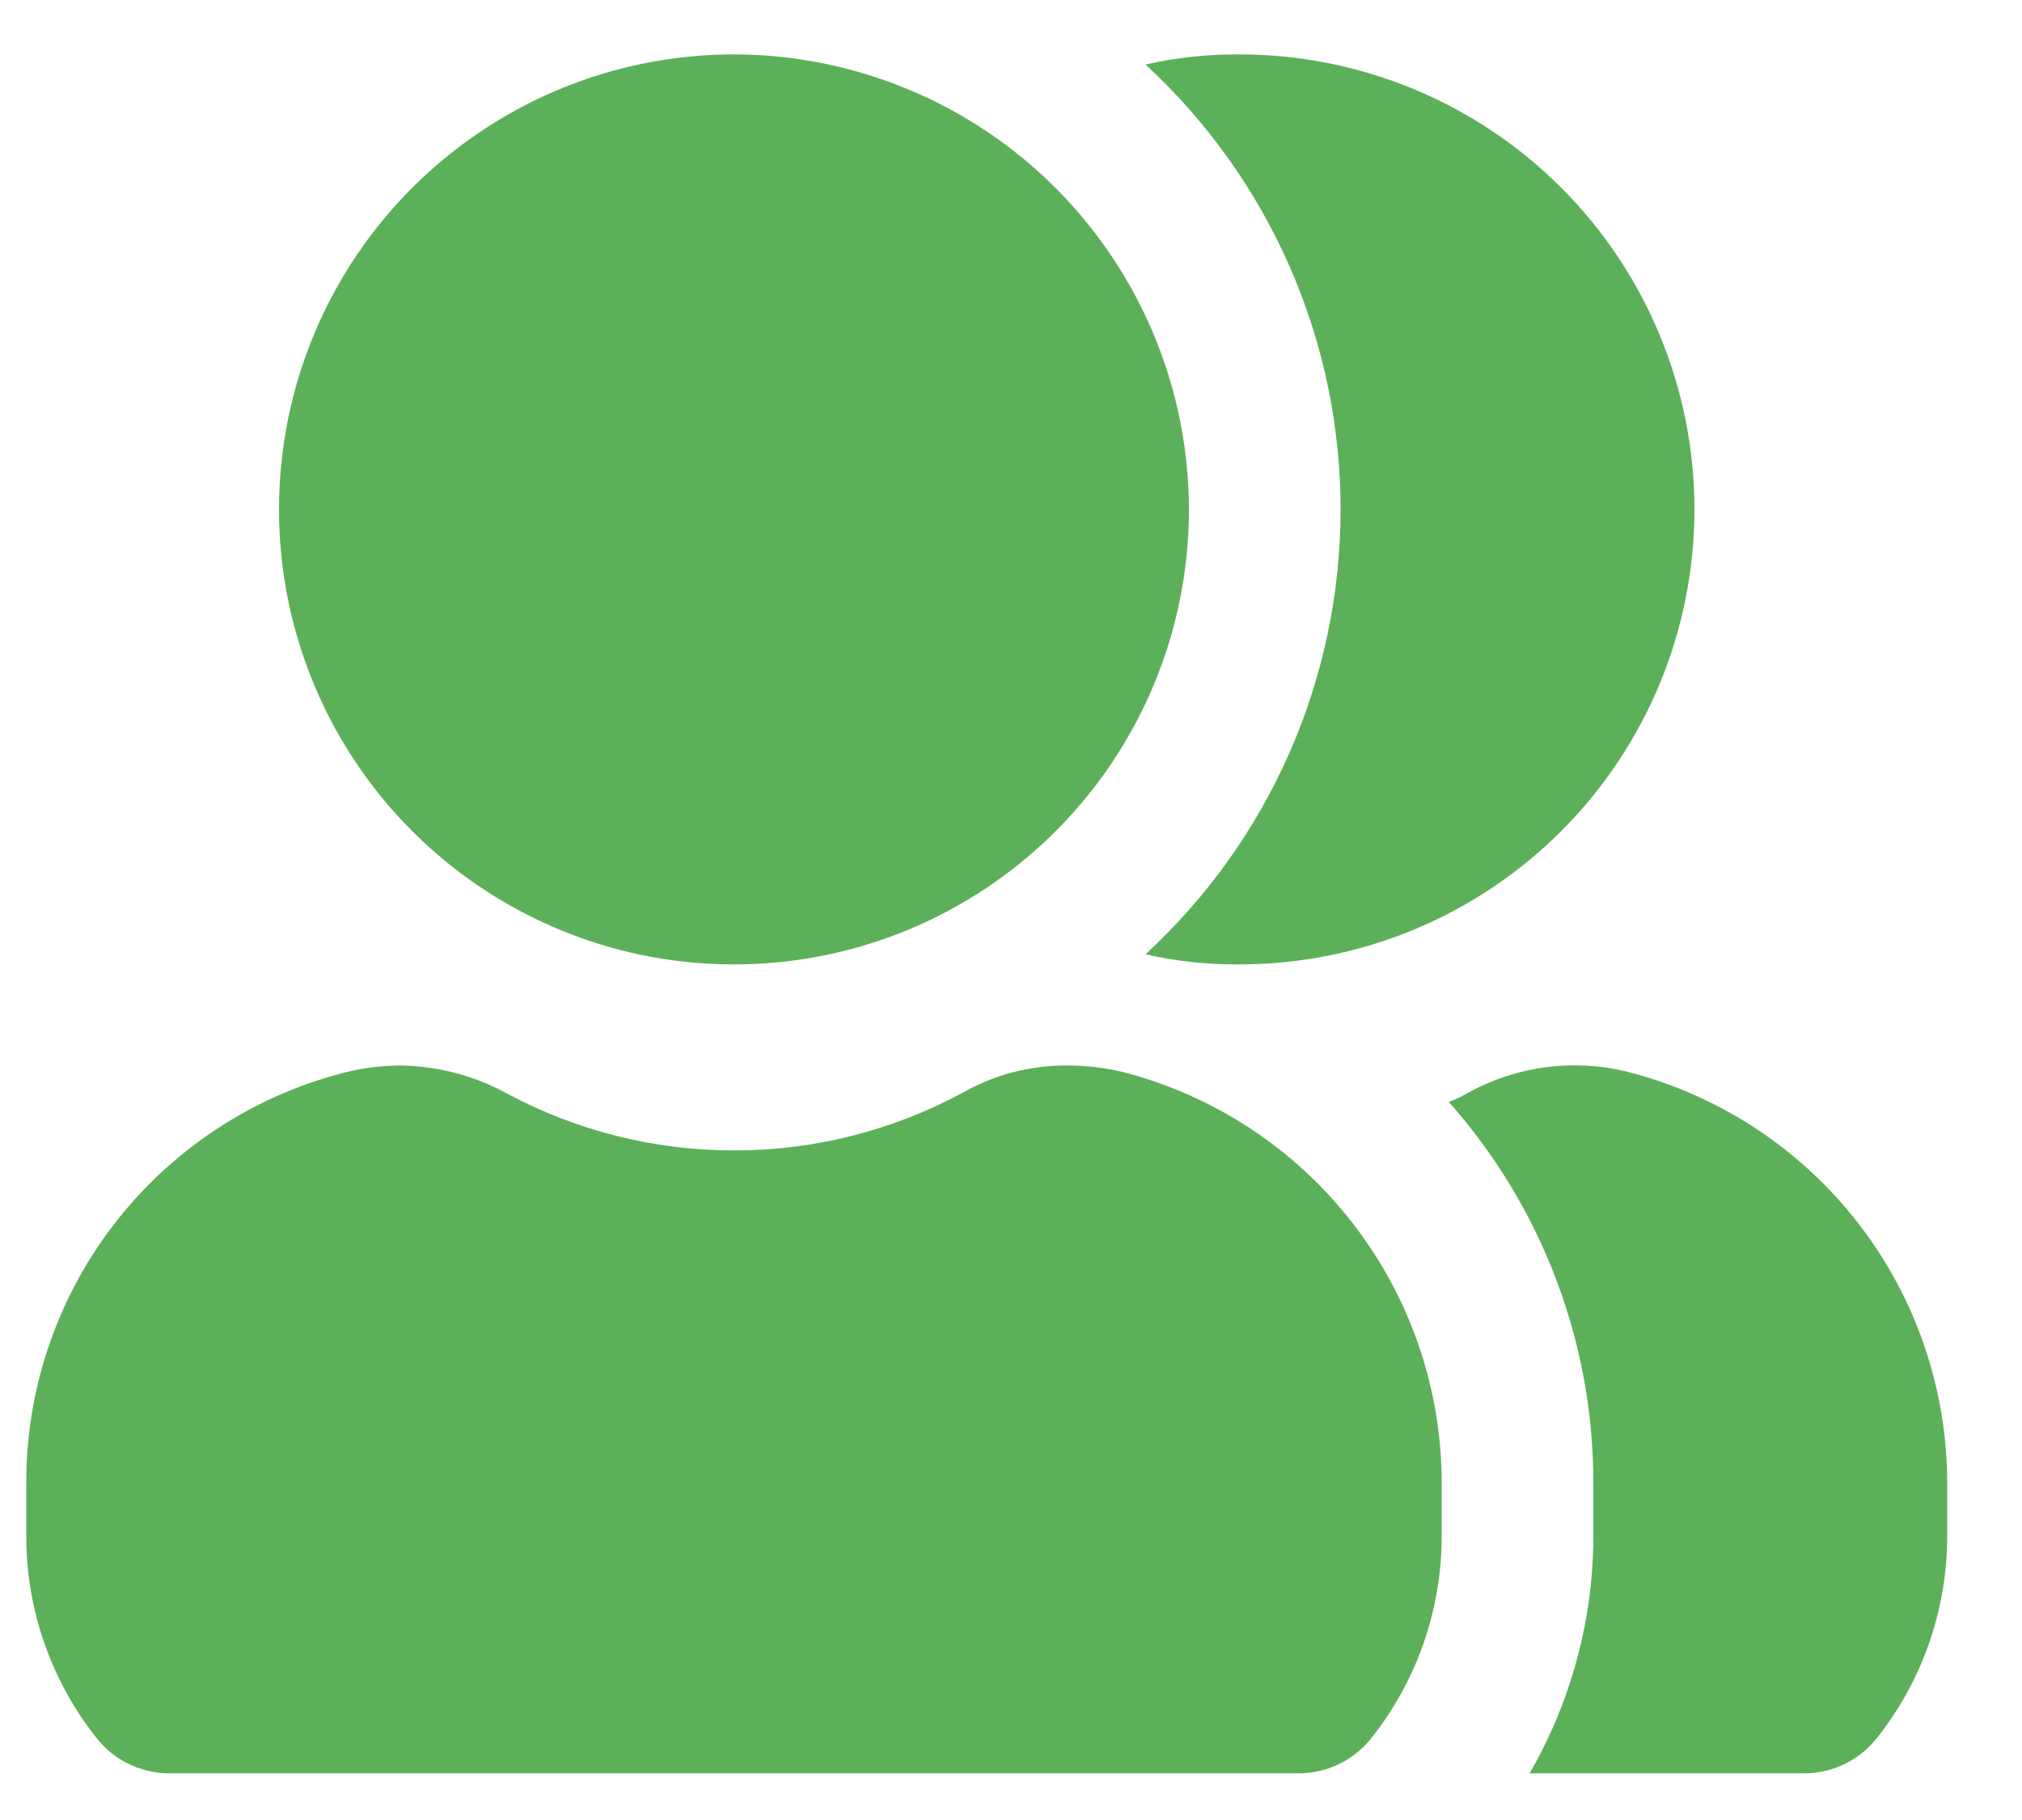 <svg width="20" height="18" viewBox="0 0 20 18" fill="none" xmlns="http://www.w3.org/2000/svg">
<path d="M19.26 14.678V15.188C19.261 15.923 19.011 16.636 18.55 17.208C18.46 17.316 18.346 17.402 18.218 17.459C18.09 17.516 17.95 17.543 17.81 17.538H15.13C15.542 16.824 15.76 16.013 15.76 15.188V14.678C15.764 13.285 15.255 11.94 14.33 10.898C14.396 10.874 14.46 10.844 14.52 10.808C14.998 10.544 15.559 10.469 16.09 10.598C16.997 10.828 17.802 11.354 18.376 12.093C18.951 12.832 19.262 13.742 19.26 14.678ZM12.26 0.538C11.947 0.536 11.635 0.569 11.33 0.638C11.938 1.198 12.424 1.879 12.756 2.636C13.088 3.393 13.26 4.211 13.26 5.038C13.26 5.865 13.088 6.683 12.756 7.441C12.424 8.198 11.938 8.878 11.33 9.438C11.635 9.507 11.947 9.541 12.26 9.538C13.453 9.538 14.598 9.064 15.442 8.22C16.286 7.376 16.76 6.232 16.76 5.038C16.76 3.845 16.286 2.7 15.442 1.856C14.598 1.012 13.453 0.538 12.26 0.538ZM7.26 0.538C6.37 0.538 5.5 0.802 4.76 1.297C4.02 1.791 3.443 2.494 3.102 3.316C2.762 4.138 2.673 5.043 2.846 5.916C3.02 6.789 3.448 7.591 4.078 8.22C4.707 8.849 5.509 9.278 6.382 9.452C7.255 9.625 8.16 9.536 8.982 9.196C9.804 8.855 10.507 8.278 11.002 7.538C11.496 6.798 11.76 5.928 11.76 5.038C11.758 3.845 11.283 2.702 10.44 1.858C9.596 1.015 8.453 0.54 7.26 0.538ZM11.09 10.598C10.916 10.559 10.738 10.538 10.56 10.538C10.195 10.535 9.837 10.628 9.52 10.808C8.829 11.181 8.056 11.377 7.271 11.378C6.486 11.38 5.713 11.188 5.02 10.818C4.692 10.637 4.324 10.541 3.95 10.538C3.795 10.54 3.641 10.556 3.49 10.588C2.568 10.803 1.746 11.325 1.159 12.068C0.572 12.811 0.255 13.731 0.26 14.678V15.188C0.258 15.923 0.509 16.636 0.97 17.208C1.06 17.316 1.173 17.402 1.302 17.459C1.43 17.516 1.57 17.543 1.71 17.538H12.81C12.95 17.543 13.09 17.516 13.218 17.459C13.346 17.402 13.46 17.316 13.55 17.208C14.011 16.636 14.261 15.923 14.26 15.188V14.678C14.262 13.742 13.951 12.832 13.376 12.093C12.802 11.354 11.997 10.828 11.09 10.598Z" fill="#5DB05A"/>
</svg>
